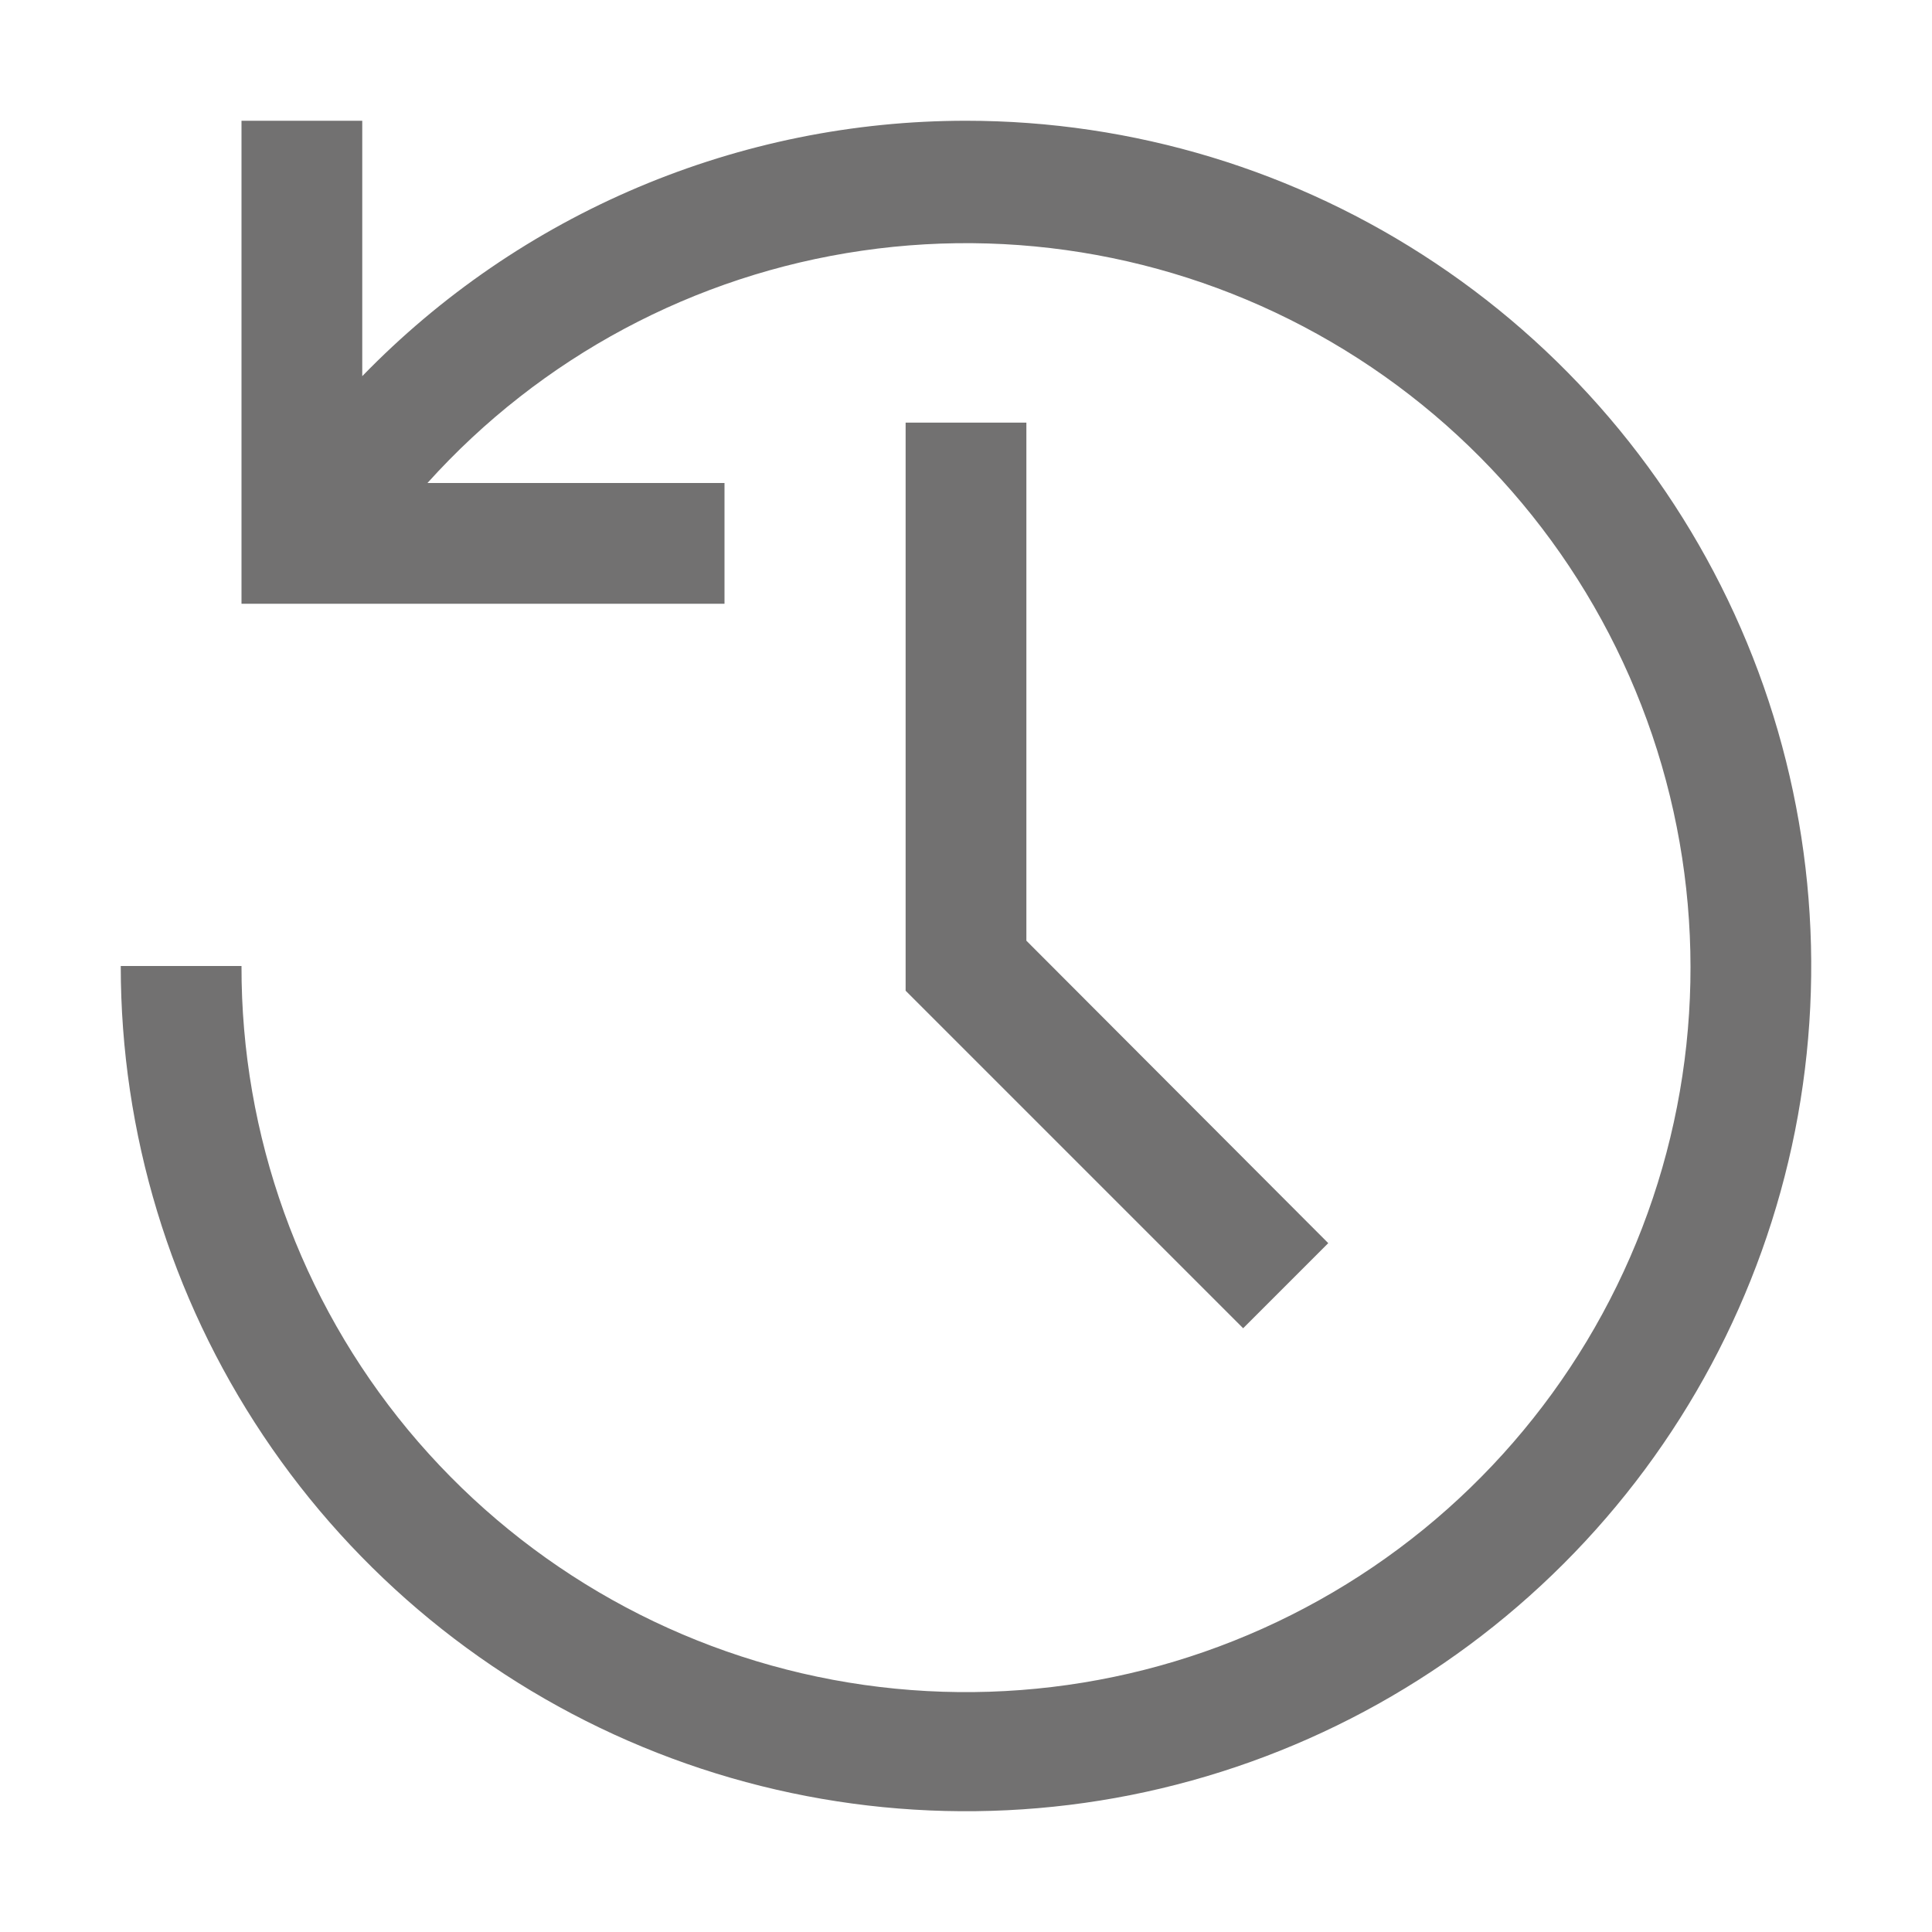 <svg width="20" height="20" viewBox="0 0 20 20" fill="none" xmlns="http://www.w3.org/2000/svg">
<path d="M12.869 13.75L9.375 10.256V4.375H10.625V9.738L13.75 12.869L12.869 13.75Z" fill="#727171"/>
<path d="M10 1.25C8.834 1.25 7.681 1.484 6.607 1.938C5.533 2.392 4.562 3.057 3.75 3.894V1.25H2.5V6.25H7.5V5H4.425C5.598 3.697 7.189 2.846 8.924 2.595C10.659 2.343 12.427 2.707 13.921 3.624C15.415 4.54 16.541 5.951 17.104 7.611C17.666 9.271 17.629 11.076 16.999 12.712C16.369 14.347 15.187 15.711 13.656 16.565C12.126 17.42 10.344 17.711 8.621 17.389C6.898 17.067 5.343 16.151 4.224 14.802C3.106 13.452 2.496 11.753 2.5 10H1.25C1.25 11.731 1.763 13.422 2.725 14.861C3.686 16.3 5.053 17.422 6.652 18.084C8.25 18.746 10.01 18.919 11.707 18.582C13.404 18.244 14.963 17.411 16.187 16.187C17.411 14.963 18.244 13.404 18.582 11.707C18.919 10.01 18.746 8.25 18.084 6.652C17.422 5.053 16.3 3.686 14.861 2.725C13.422 1.763 11.731 1.25 10 1.25Z" fill="#727171"/>
</svg>
